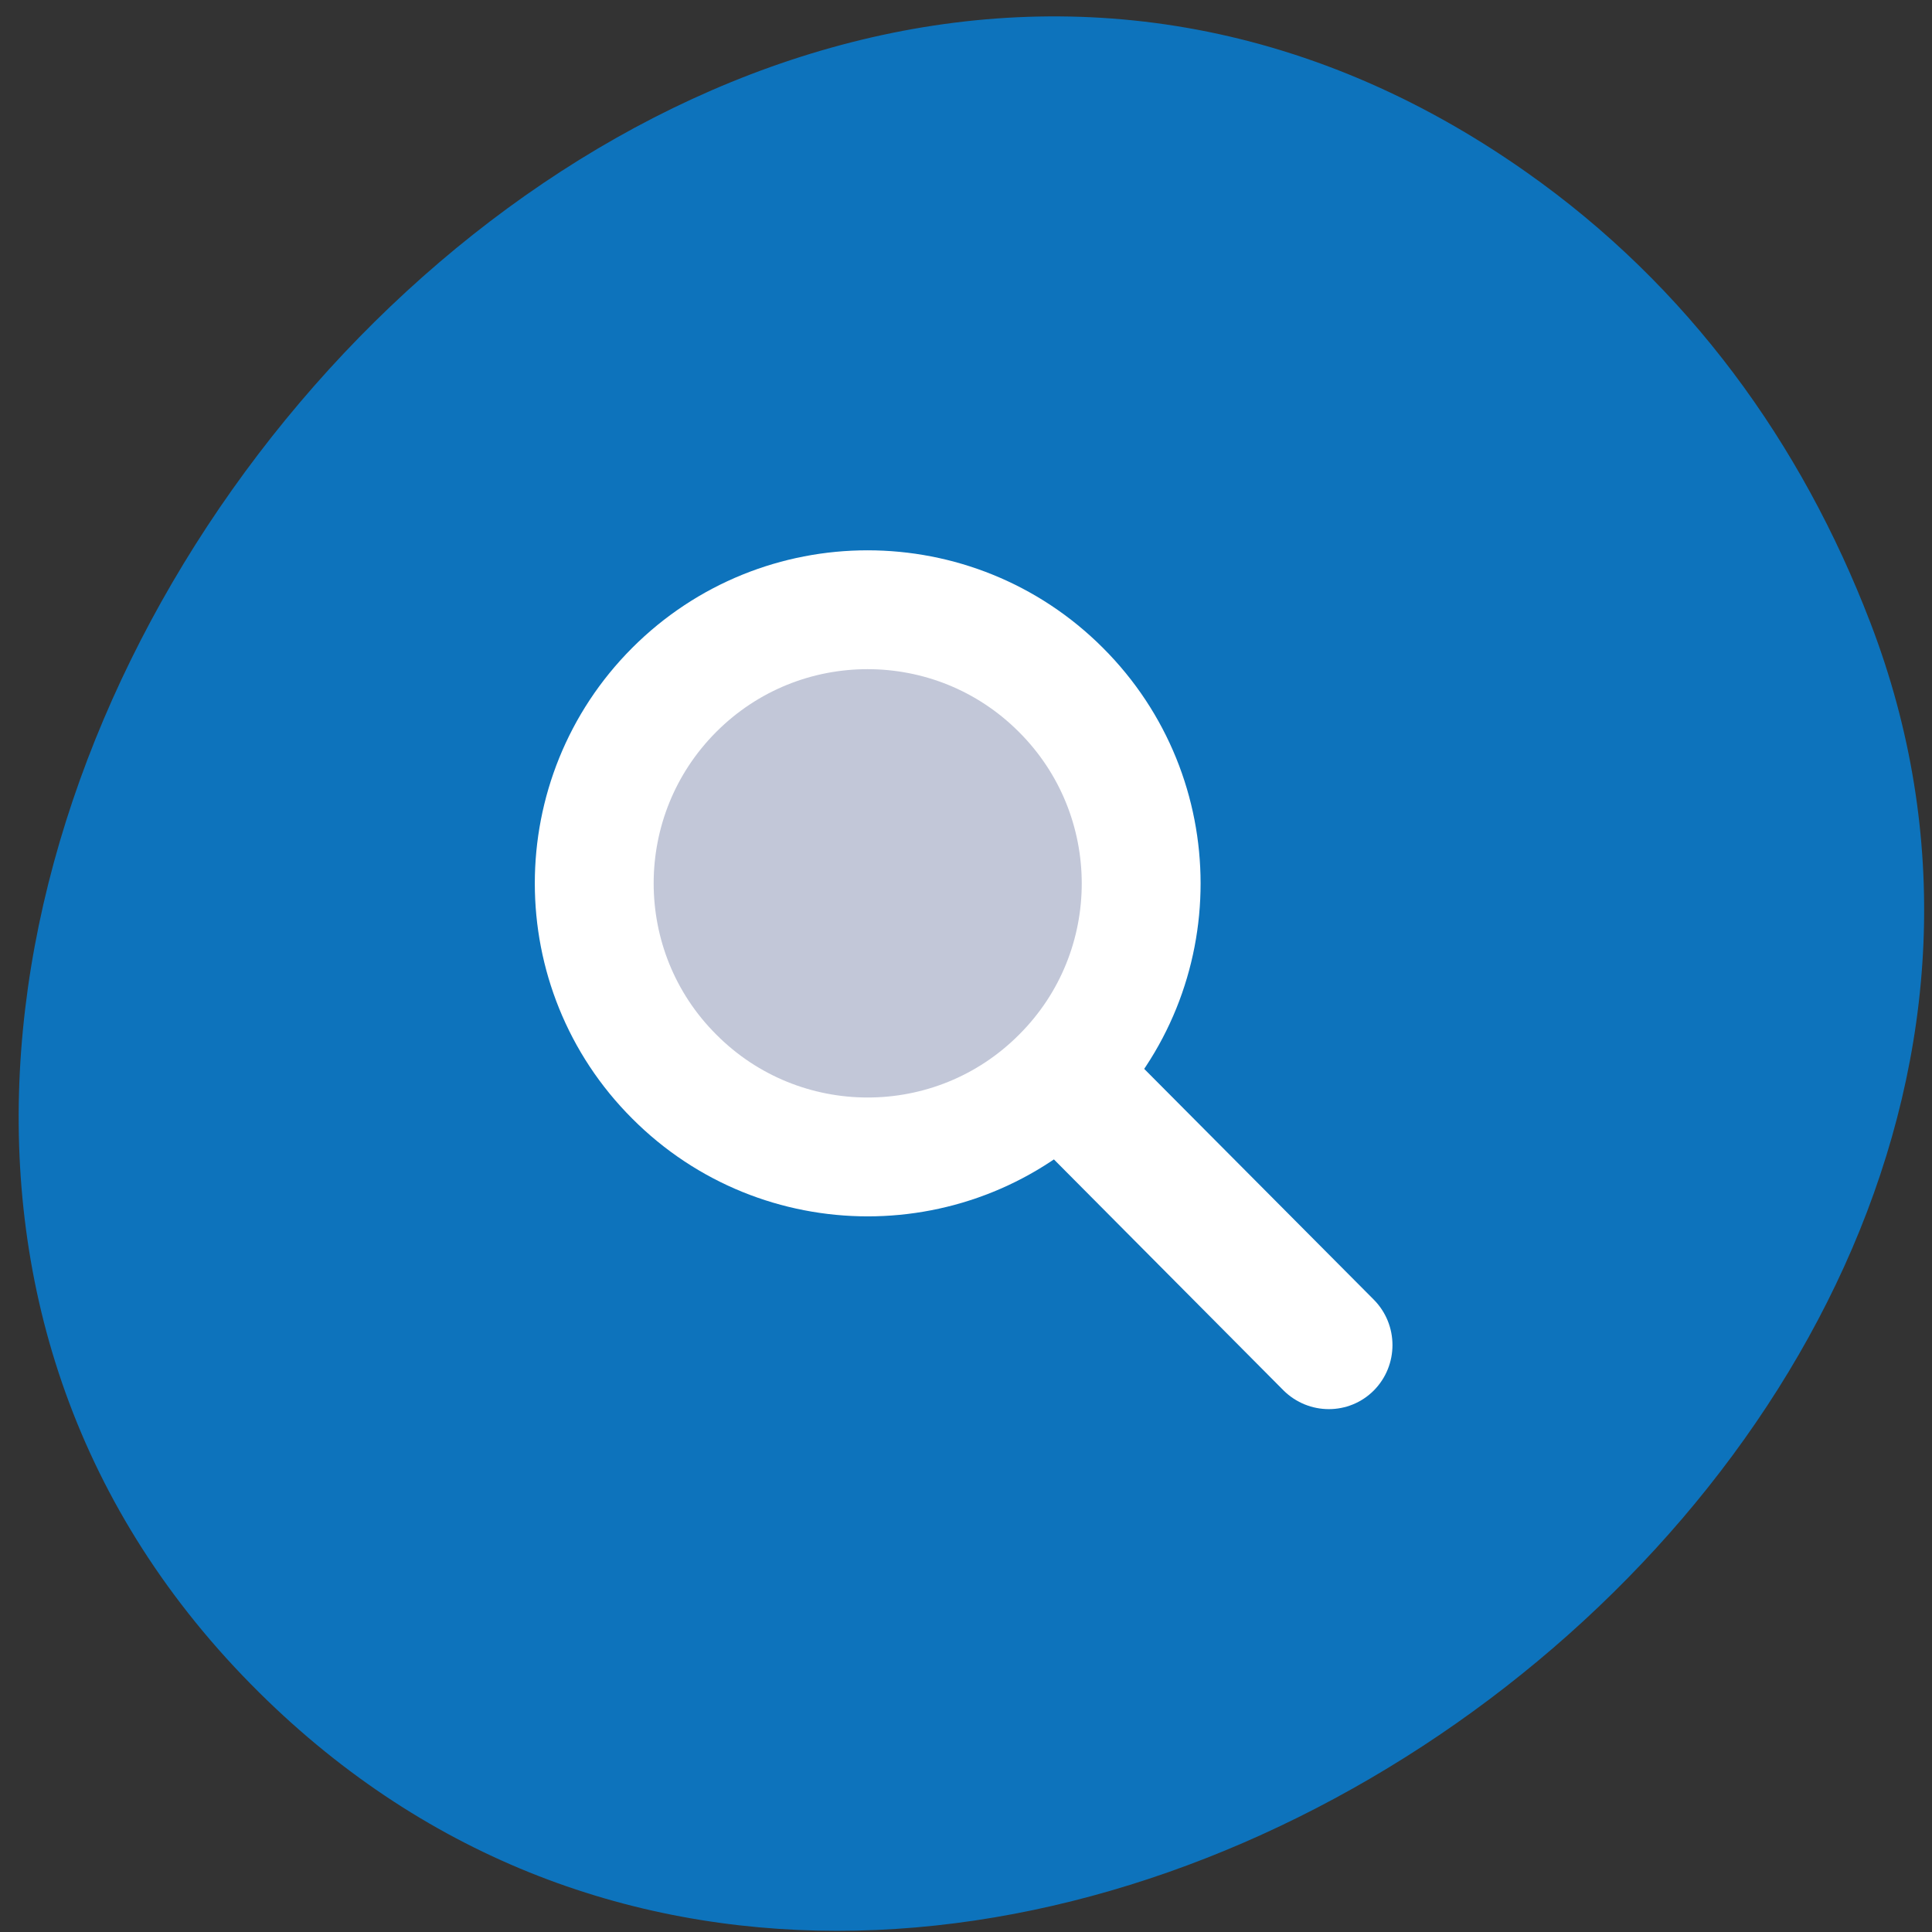 
<svg xmlns="http://www.w3.org/2000/svg" xmlns:xlink="http://www.w3.org/1999/xlink" width="24px" height="24px" viewBox="0 0 24 24" version="1.1">
<rect x="0" y="0" width="24" height="24" fill="#333333" stroke="none"/>
<g id="surface1">
<path style=" stroke:none;fill-rule:nonzero;fill:rgb(5.098%,45.098%,73.725%);fill-opacity:1;" d="M 18.953 2.133 C 7.953 -5.602 -5.848 11.816 3.117 20.922 C 11.562 29.508 27.336 18.414 23.234 7.734 C 22.379 5.508 20.977 3.555 18.953 2.133 Z M 18.953 2.133 "/>
<path style="fill-rule:nonzero;fill:rgb(76.078%,78.039%,84.706%);fill-opacity:1;stroke-width:18;stroke-linecap:round;stroke-linejoin:round;stroke:rgb(100%,100%,100%);stroke-opacity:1;stroke-miterlimit:4;" d="M 122.12 83.115 C 122.139 106.015 103.573 124.58 80.74 124.561 C 57.84 124.609 39.256 106.025 39.304 83.125 C 39.285 60.292 57.851 41.727 80.717 41.712 C 103.584 41.698 122.134 60.248 122.12 83.115 Z M 122.12 83.115 " transform="matrix(0.058,-0.058,0.058,0.058,1.275,10.832)"/>
<path style=" stroke:none;fill-rule:nonzero;fill:rgb(100%,100%,100%);fill-opacity:1;" d="M 12.832 13.016 C 13.141 12.707 13.645 12.707 13.953 13.016 L 17.066 16.145 C 17.375 16.457 17.375 16.961 17.066 17.273 C 16.758 17.582 16.258 17.582 15.945 17.273 L 12.832 14.141 C 12.523 13.832 12.523 13.328 12.832 13.016 Z M 12.832 13.016 "/>
</g>
</svg>
